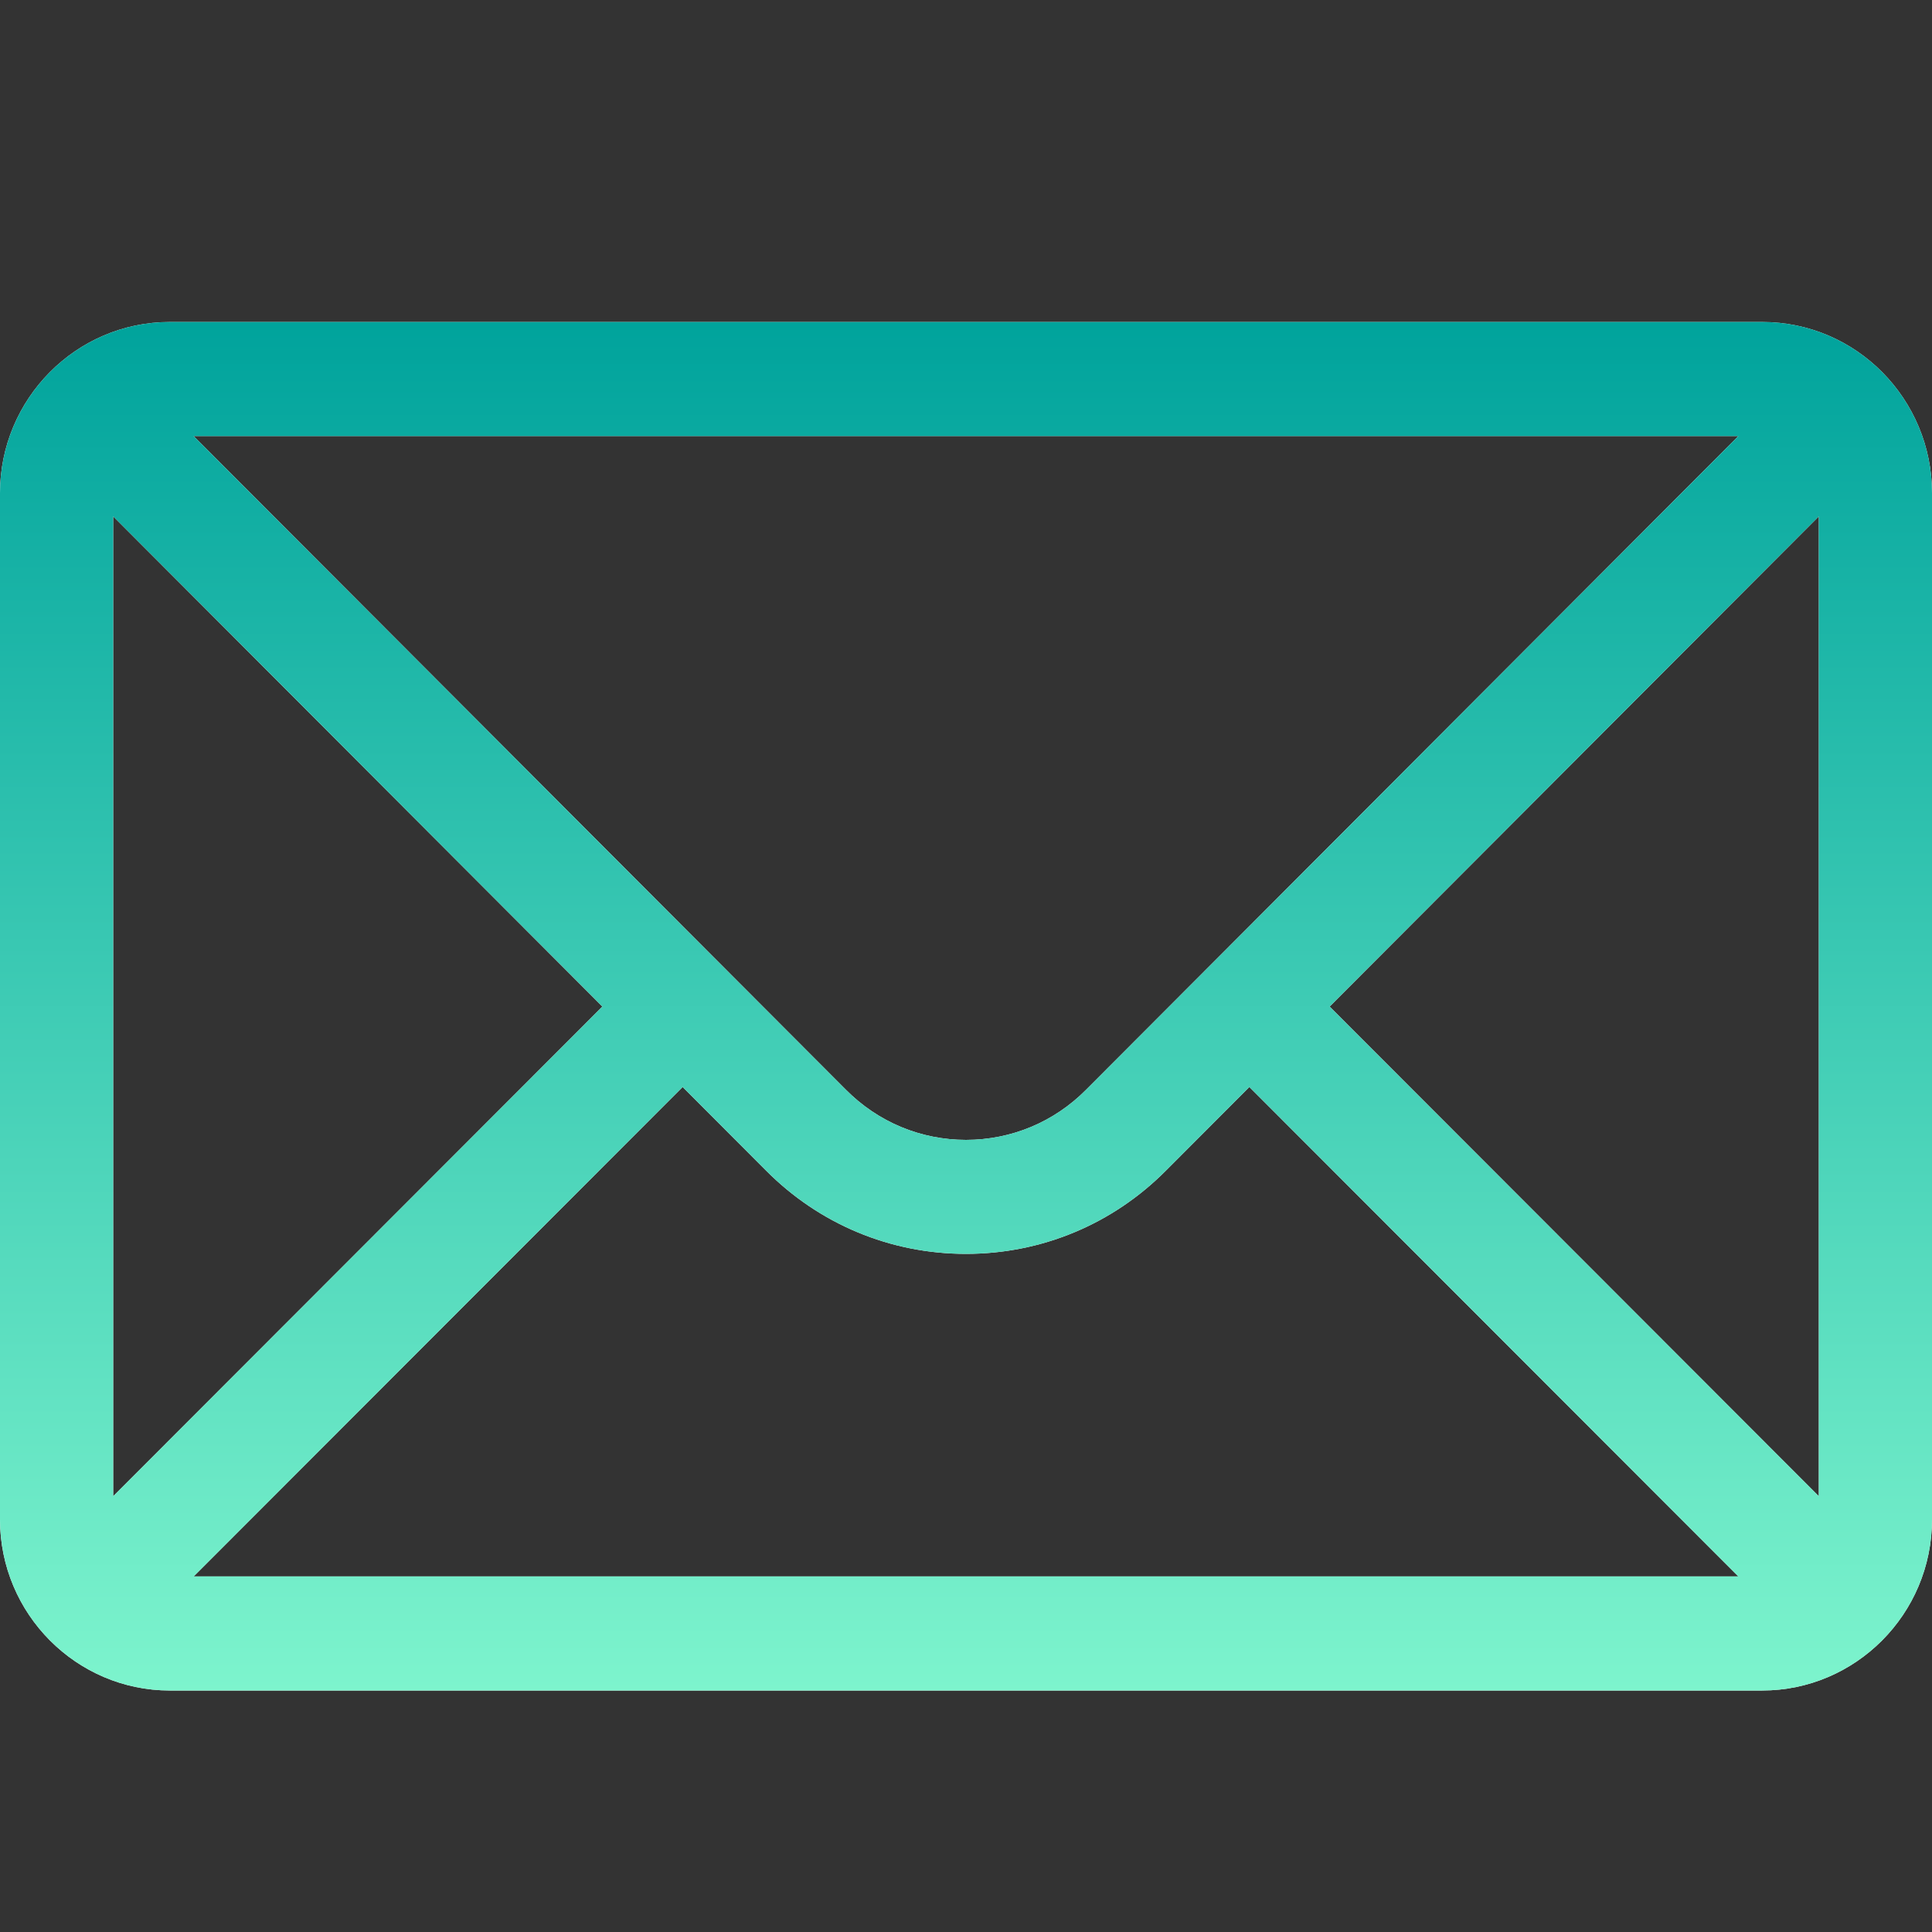 <svg width="24" height="24" viewBox="0 0 24 24" fill="none" xmlns="http://www.w3.org/2000/svg">
<rect x="0" y="0" width="24" height="24" fill="#333333" stroke="none"/>
<path d="M21.891 4H2.109C0.944 4 0 4.957 0 6.125V18.875C0 20.05 0.951 21 2.109 21H21.891C23.046 21 24 20.054 24 18.875V6.125C24 4.959 23.06 4 21.891 4ZM21.595 5.417C21.164 5.849 13.748 13.281 13.492 13.537C13.093 13.939 12.563 14.16 12 14.16C11.437 14.16 10.907 13.939 10.507 13.536C10.335 13.363 3 6.013 2.405 5.417H21.595ZM1.406 18.587V6.414L7.483 12.504L1.406 18.587ZM2.406 19.583L8.48 13.503L9.514 14.539C10.178 15.208 11.061 15.576 12 15.576C12.939 15.576 13.822 15.208 14.485 14.54L15.52 13.503L21.594 19.583H2.406ZM22.594 18.587L16.517 12.504L22.594 6.414V18.587Z" fill="white"/>
<path d="M21.891 4H2.109C0.944 4 0 4.957 0 6.125V18.875C0 20.05 0.951 21 2.109 21H21.891C23.046 21 24 20.054 24 18.875V6.125C24 4.959 23.06 4 21.891 4ZM21.595 5.417C21.164 5.849 13.748 13.281 13.492 13.537C13.093 13.939 12.563 14.16 12 14.16C11.437 14.16 10.907 13.939 10.507 13.536C10.335 13.363 3 6.013 2.405 5.417H21.595ZM1.406 18.587V6.414L7.483 12.504L1.406 18.587ZM2.406 19.583L8.48 13.503L9.514 14.539C10.178 15.208 11.061 15.576 12 15.576C12.939 15.576 13.822 15.208 14.485 14.54L15.52 13.503L21.594 19.583H2.406ZM22.594 18.587L16.517 12.504L22.594 6.414V18.587Z" fill="url(#paint0_linear_102_4923)"/>
<defs>
<linearGradient id="paint0_linear_102_4923" x1="12" y1="4" x2="12" y2="21" gradientUnits="userSpaceOnUse">
<stop stop-color="#00A39C"/>
<stop offset="1" stop-color="#7DF4CD"/>
</linearGradient>
</defs>
</svg>
